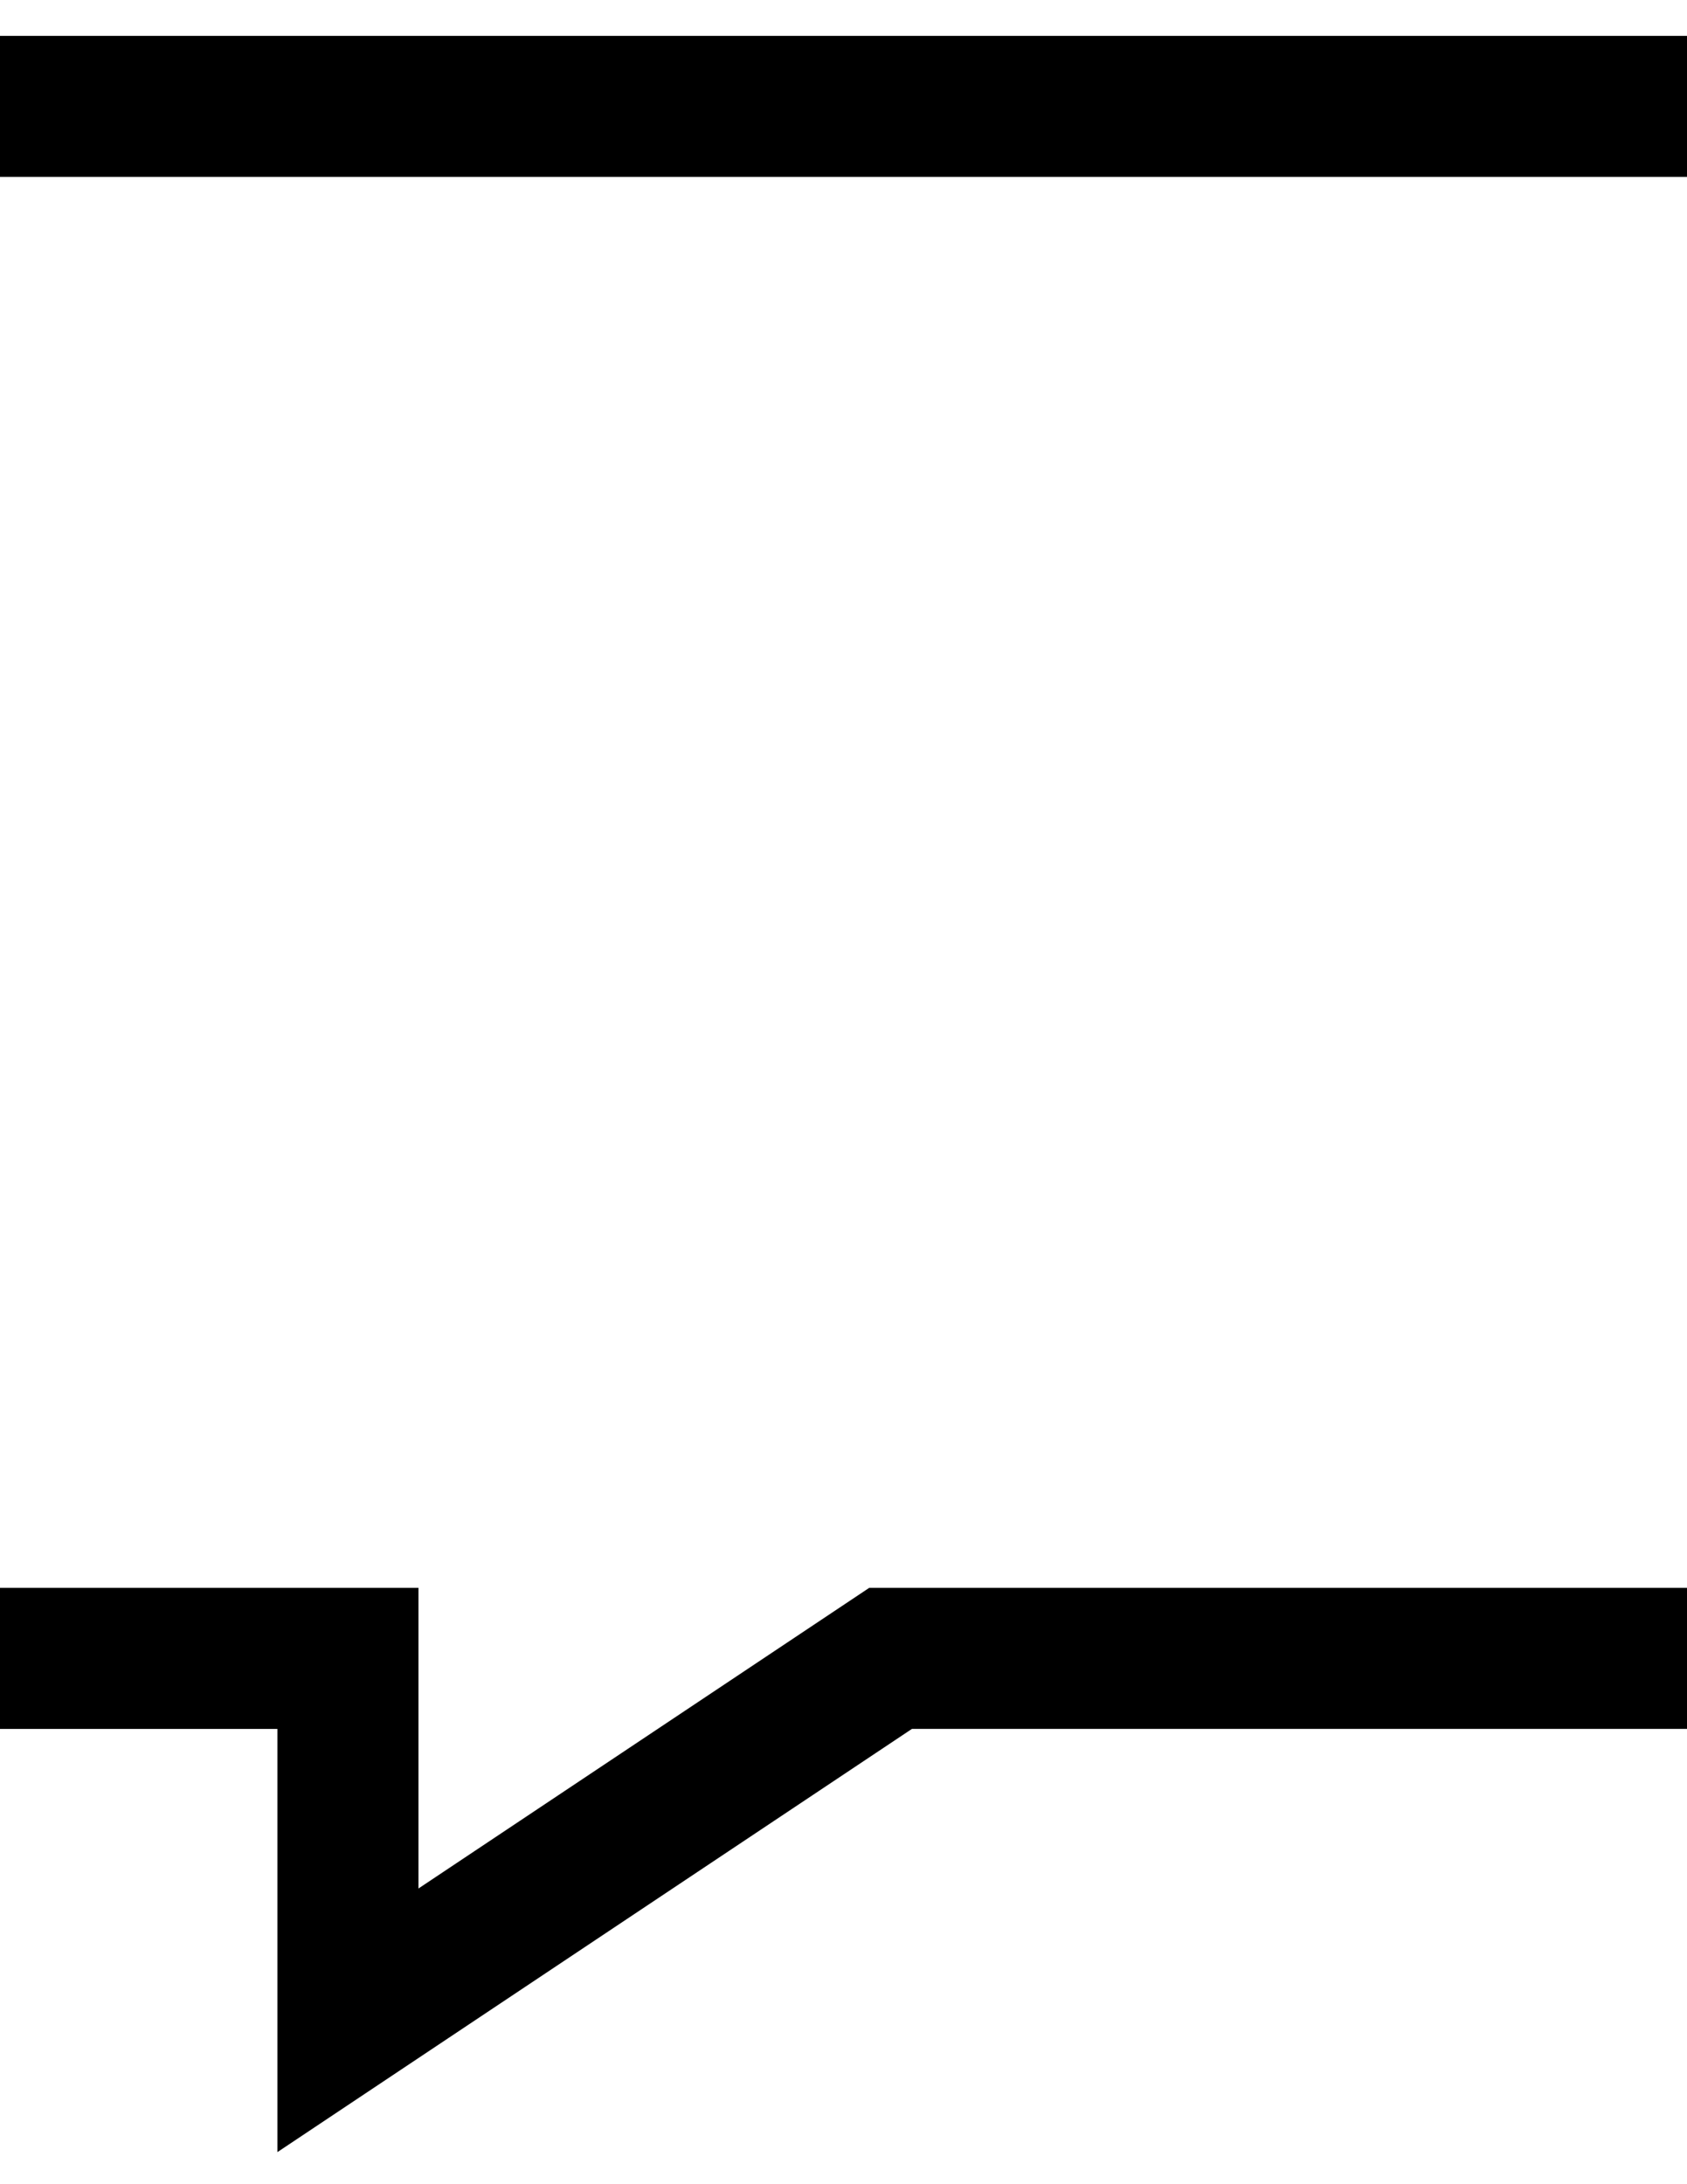 <?xml version="1.0" encoding="utf-8"?>
<!-- Generator: Adobe Illustrator 24.0.0, SVG Export Plug-In . SVG Version: 6.00 Build 0)  -->
<svg version="1.1" id="图层_1" xmlns="http://www.w3.org/2000/svg" xmlns:xlink="http://www.w3.org/1999/xlink" x="0px" y="0px"
	 viewBox="0 0 612 792" style="enable-background:new 0 0 612 792;" xml:space="preserve">
<g>
	<path d="M151.81,684.78l150.65-100.44l12.89-8.59h296.88c28.22,0,51.2-22.94,51.2-51.16v-409.3c0-28.18-22.98-51.13-51.2-51.13
		H-1.67c-28.22,0-51.16,22.94-51.16,51.13v409.3c0,28.22,22.94,51.16,51.16,51.16h153.48V684.78 M100.65,780.36V626.91H-1.67
		c-56.48,0-102.33-45.8-102.33-102.32v-409.3C-104,58.8-58.16,13-1.67,13h613.91c56.52,0,102.37,45.8,102.37,102.28v409.3
		c0,56.52-45.84,102.32-102.37,102.32H330.84L100.65,780.36z M100.65,780.36"/>
</g>
</svg>
